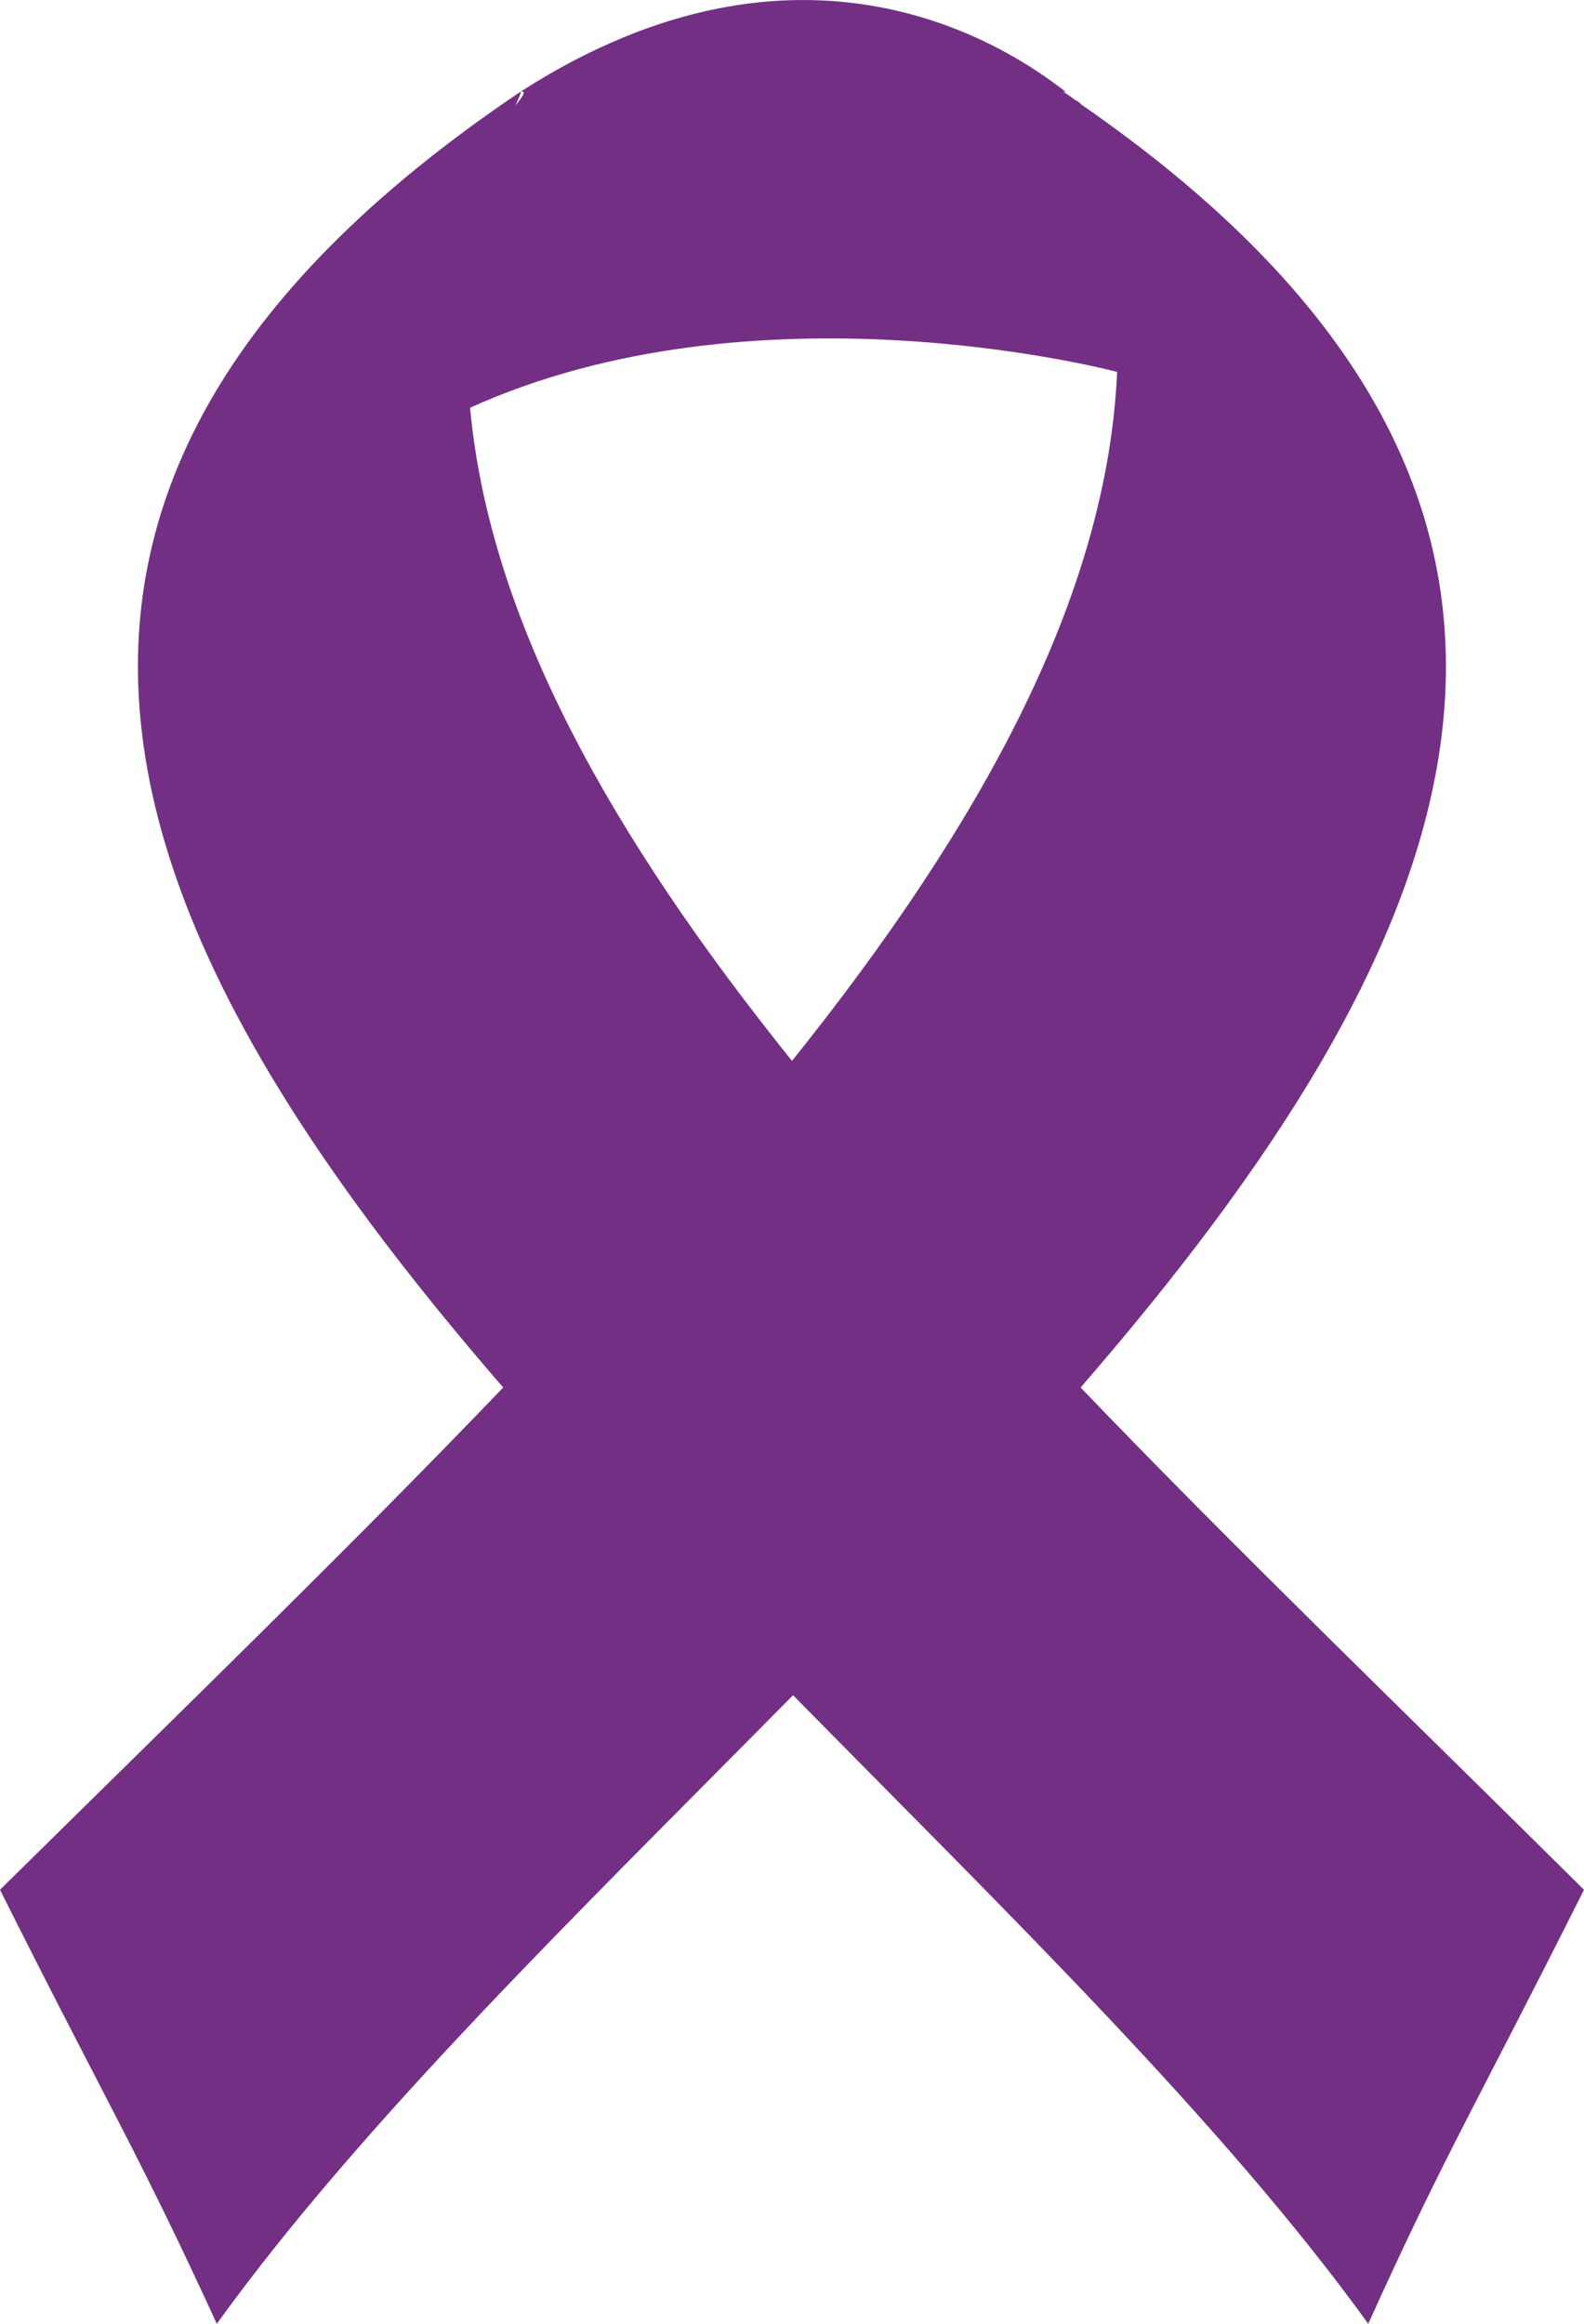 <?xml version="1.0" encoding="UTF-8"?>
<svg width="15px" height="22px" viewBox="0 0 15 22" version="1.1" xmlns="http://www.w3.org/2000/svg" xmlns:xlink="http://www.w3.org/1999/xlink">
    <title>278F168B-22EF-46B5-88F9-1577E2ACAEB0</title>
    <g id="Page-1" stroke="none" stroke-width="1" fill="none" fill-rule="evenodd">
        <g id="Sparkle-of-Hope" transform="translate(-1097, -1066)" fill="#722F84" fill-rule="nonzero">
            <g id="Newsletter" transform="translate(189, 450)">
                <g id="Side" transform="translate(894, 174)">
                    <g id="Group-3" transform="translate(0, 417)">
                        <path d="M24.579,28.48 C24.579,28.375 24.579,28.27 24.568,28.158 C24.579,28.262 24.579,28.367 24.579,28.48 Z M24.233,25.985 C29.773,29.812 27.816,34.002 24.233,38.136 C25.689,39.654 27.323,41.228 29,42.891 C27.972,44.941 27.69,45.377 26.957,47 C25.574,45.085 23.511,43.084 21.51,41.049 C19.499,43.085 17.435,45.085 16.053,47 C15.309,45.377 15.027,44.941 14,42.891 C15.687,41.227 17.31,39.654 18.765,38.136 C15.152,33.962 13.183,29.731 18.934,25.865 C18.923,25.913 18.901,25.954 18.88,26.002 C18.954,25.905 18.985,25.865 18.934,25.865 C21.603,24.153 23.542,25.437 24.096,25.873 C24.086,25.873 24.076,25.865 24.066,25.865 C24.107,25.896 24.15,25.921 24.191,25.954 L24.202,25.954 C24.202,25.962 24.202,25.962 24.213,25.962 C24.213,25.969 24.233,25.977 24.233,25.985 Z M18.452,28.867 C18.639,30.87 19.781,32.904 21.5,35.044 C23.312,32.783 24.485,30.627 24.579,28.521 C24.454,28.488 21.144,27.641 18.452,28.86 L18.452,28.867 L18.452,28.867 Z" id="Shape"></path>
                    </g>
                </g>
            </g>
        </g>
    </g>
</svg>